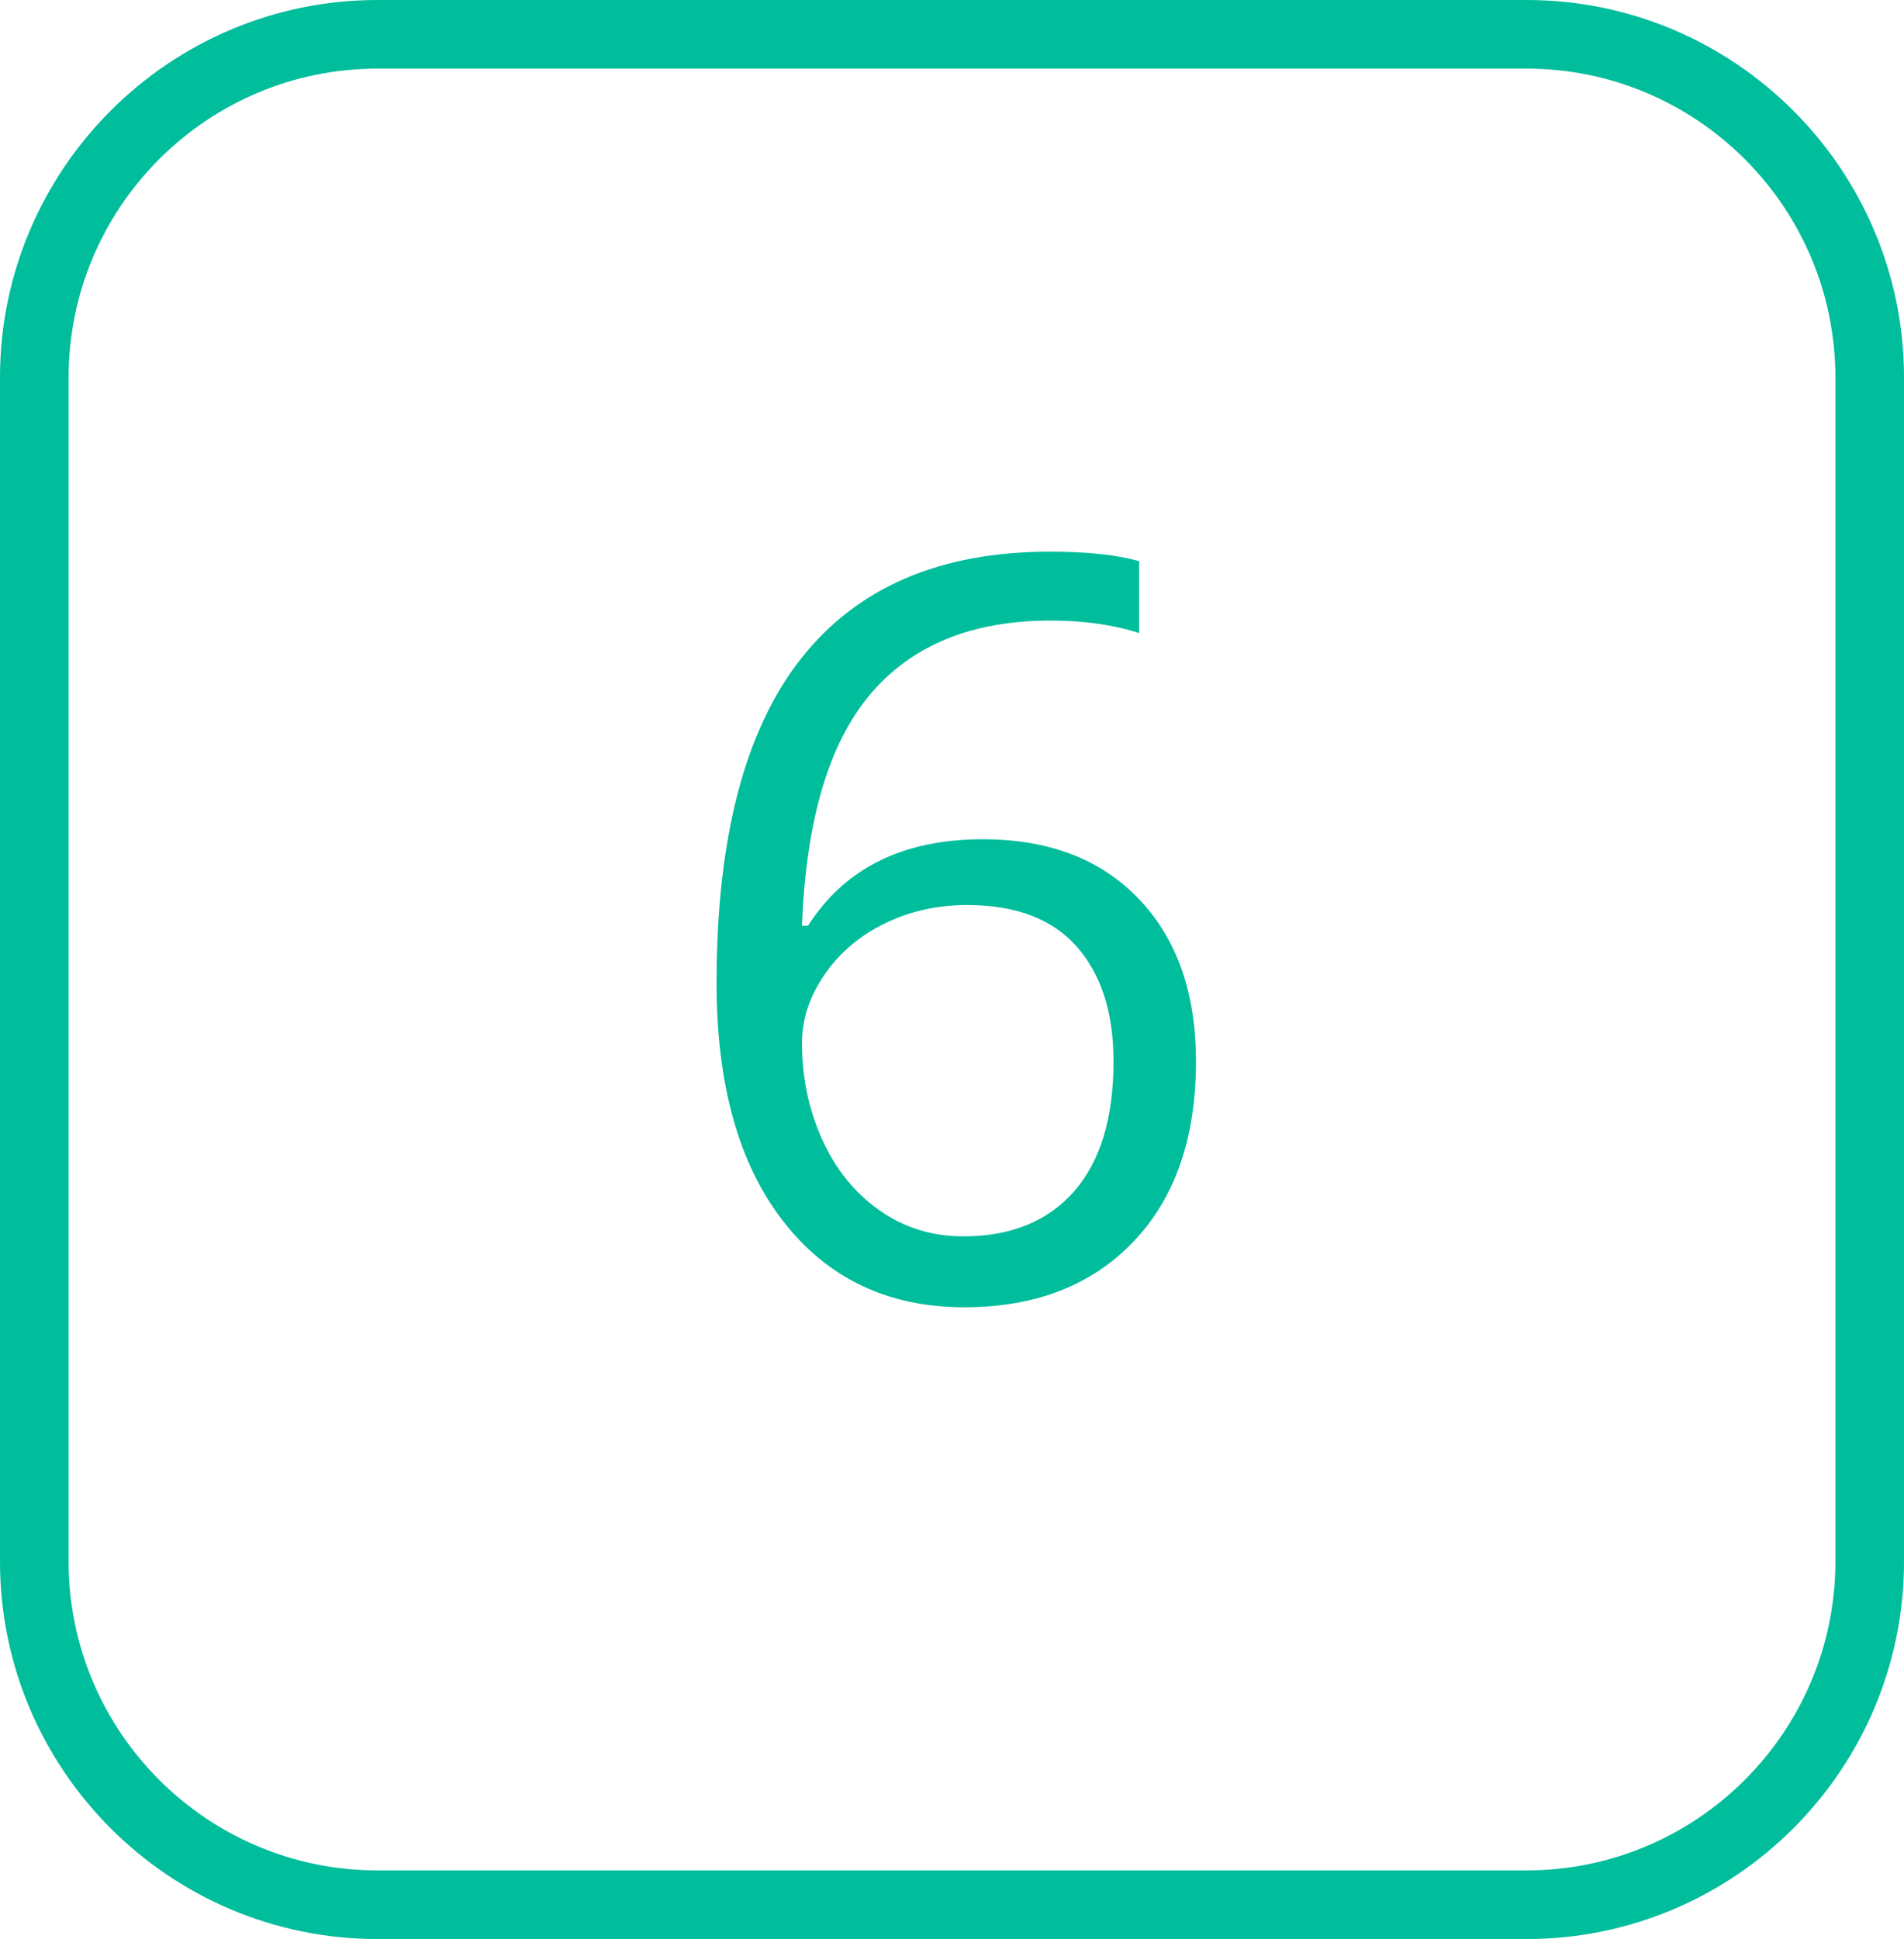 <?xml version="1.0" encoding="utf-8"?>
<!-- Generator: Adobe Illustrator 16.2.1, SVG Export Plug-In . SVG Version: 6.00 Build 0)  -->
<!DOCTYPE svg PUBLIC "-//W3C//DTD SVG 1.1//EN" "http://www.w3.org/Graphics/SVG/1.1/DTD/svg11.dtd">
<svg version="1.1" id="Layer_1" xmlns="http://www.w3.org/2000/svg" xmlns:xlink="http://www.w3.org/1999/xlink" x="0px" y="0px"
	 width="55.5px" height="56.5px" viewBox="0 0 55.5 56.5" enable-background="new 0 0 55.5 56.5" xml:space="preserve">
<path fill="#00BD9C" d="M44.5,56.5H11c-6.065,0-11-4.936-11-11V11C0,4.935,4.935,0,11,0h33.5c6.066,0,11,4.935,11,11v34.5
	C55.5,51.564,50.566,56.5,44.5,56.5z M11,2c-4.963,0-9,4.038-9,9v34.5c0,4.963,4.037,9,9,9h33.5c4.963,0,9-4.037,9-9V11
	c0-4.962-4.037-9-9-9H11z"/>
<g>
	<path fill="#00BD9C" d="M20.887,28.643c0-4.209,0.818-7.356,2.454-9.441c1.636-2.085,4.055-3.127,7.259-3.127
		c1.104,0,1.973,0.093,2.606,0.278v2.095c-0.752-0.244-1.61-0.366-2.578-0.366c-2.295,0-4.048,0.715-5.259,2.146
		s-1.875,3.679-1.992,6.746h0.176c1.074-1.68,2.773-2.52,5.097-2.52c1.925,0,3.44,0.581,4.549,1.743
		c1.109,1.162,1.662,2.738,1.662,4.73c0,2.228-0.607,3.979-1.822,5.252c-1.217,1.274-2.859,1.912-4.93,1.912
		c-2.217,0-3.975-0.833-5.273-2.498C21.538,33.93,20.887,31.611,20.887,28.643z M28.08,36.025c1.387,0,2.463-0.438,3.23-1.312
		c0.766-0.874,1.148-2.137,1.148-3.787c0-1.416-0.355-2.529-1.068-3.339c-0.714-0.81-1.777-1.216-3.194-1.216
		c-0.879,0-1.685,0.181-2.417,0.542c-0.732,0.361-1.316,0.859-1.75,1.494c-0.434,0.635-0.652,1.294-0.652,1.978
		c0,1.007,0.195,1.943,0.586,2.812c0.391,0.868,0.945,1.557,1.663,2.063C26.345,35.77,27.162,36.025,28.08,36.025z"/>
</g>
</svg>
